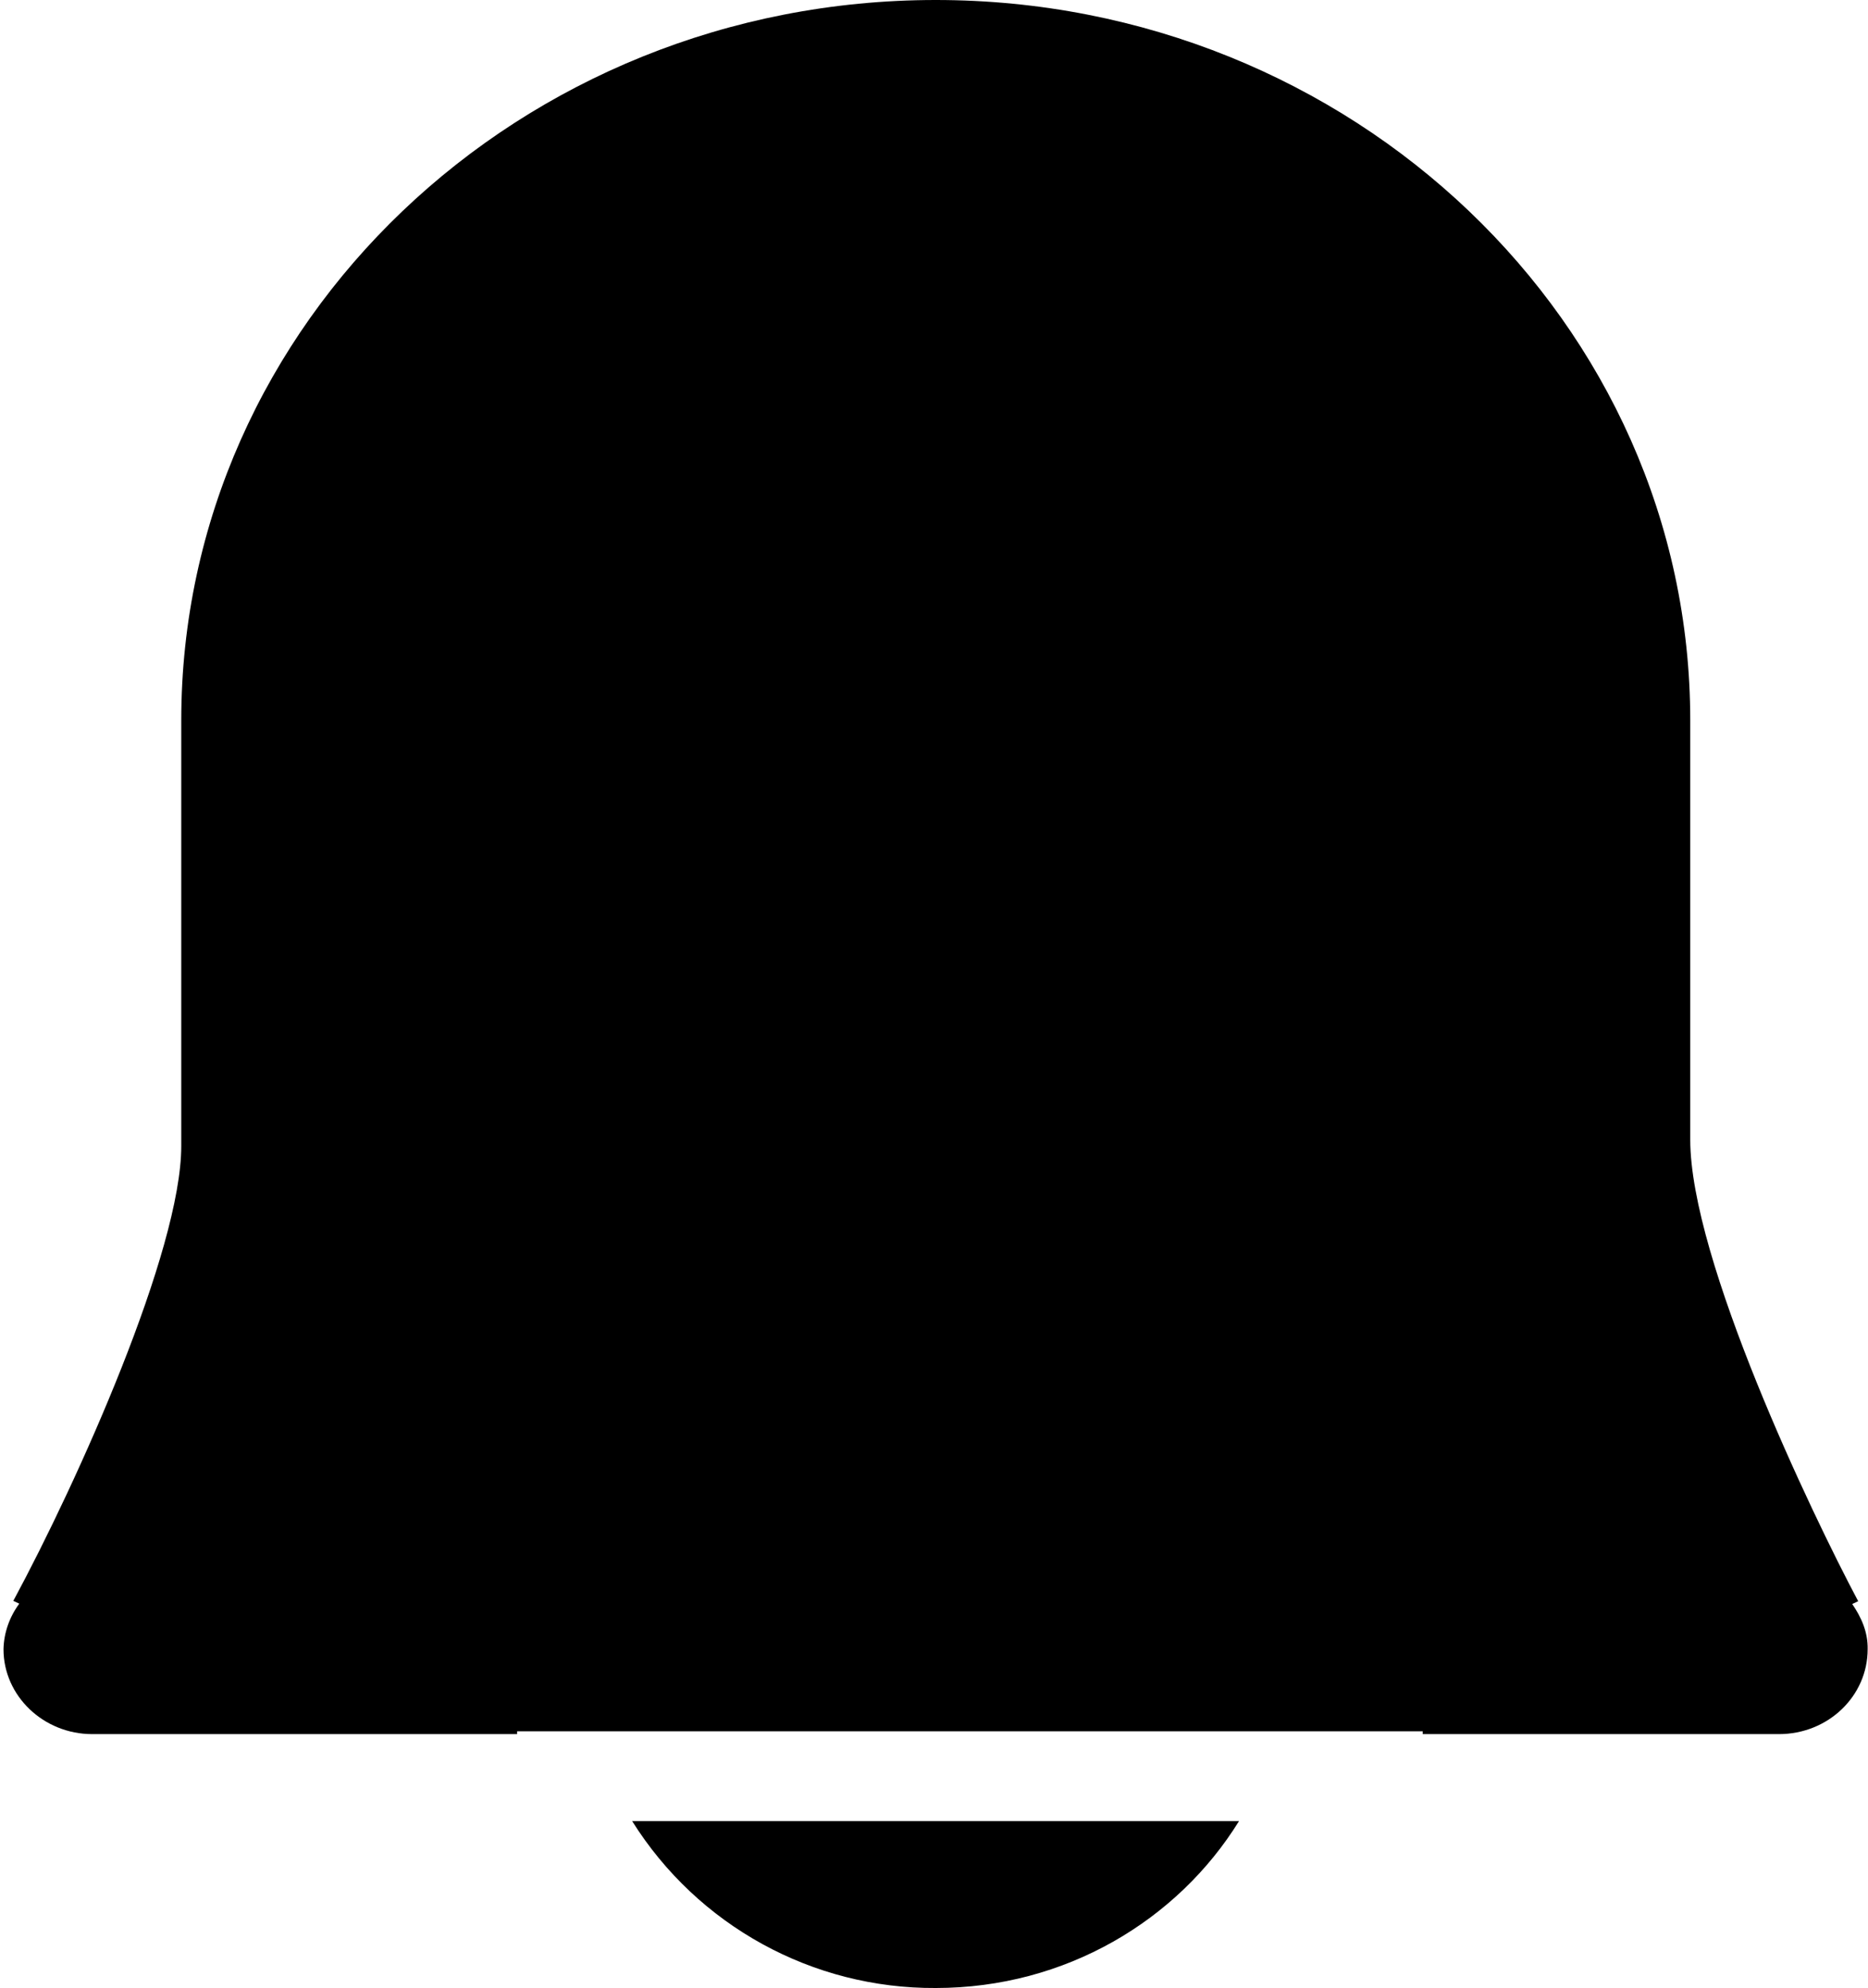 <?xml version="1.0" encoding="utf-8"?>
<!-- Generator: Adobe Illustrator 23.0.2, SVG Export Plug-In . SVG Version: 6.00 Build 0)  -->
<svg version="1.1" id="图层_1" xmlns="http://www.w3.org/2000/svg" xmlns:xlink="http://www.w3.org/1999/xlink" x="0px" y="0px"
	 width="532.8px" height="566.9px" viewBox="0 0 532.8 566.9" style="enable-background:new 0 0 532.8 566.9;" xml:space="preserve"
	>
<g>
	<path d="M266.9,566.9c37,0,69-19.3,86.5-47.6H180.3C199,549.1,231.7,567.1,266.9,566.9 M528.3,457.4l1.7-0.8
		c-13.3-25-47.9-97.4-47.9-131.6V205.4C482.1,92.1,385.6,0,266.9,0C148.2,0,51.7,92.1,51.7,205.4v121.4c0,29.8-29.4,95.4-47.9,129.7
		l1.7,0.8c-2.8,3.8-4.4,8.3-4.5,13c0,13.3,11.4,24.2,25.3,24.2h121.2v-0.8h258.3v0.8h101.6c14,0,25.3-10.8,25.3-24.2
		C532.8,465.4,530.9,461.2,528.3,457.4"/>
</g>
</svg>
